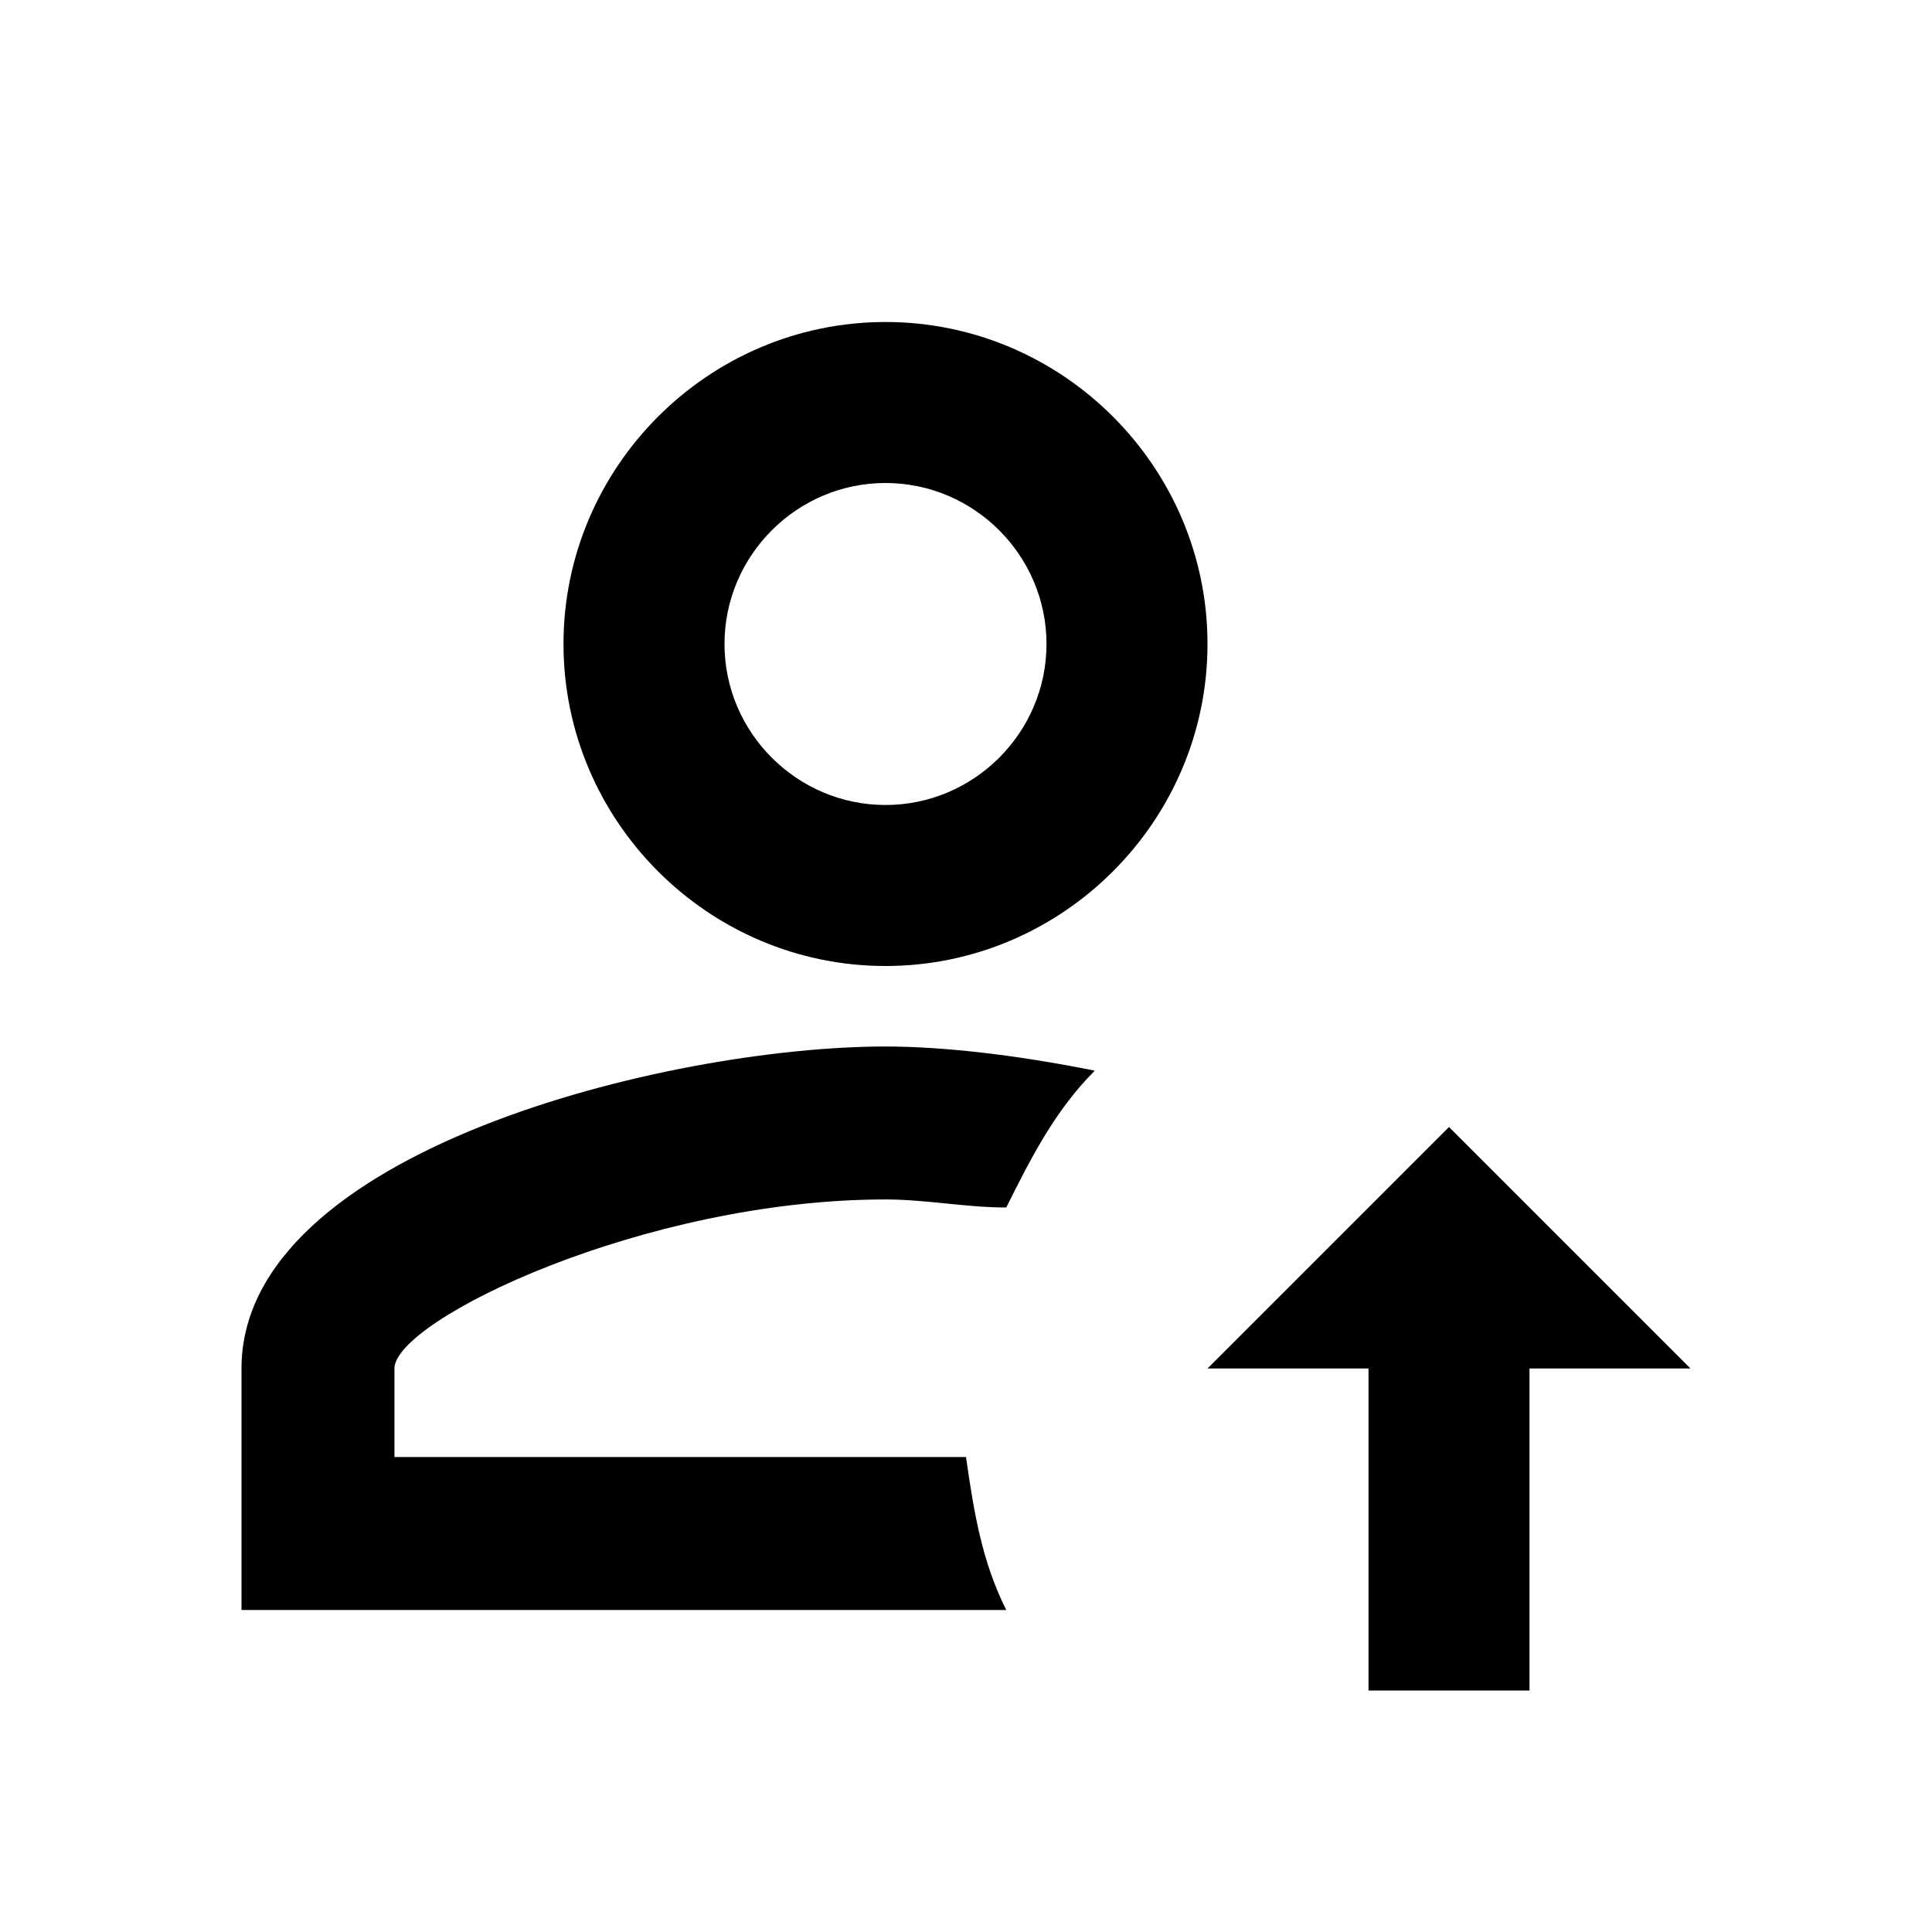 <svg xmlns="http://www.w3.org/2000/svg" viewBox="0 0 24 24"><path d="M17 17v4h2v-4h2l-3-3-3 3zM11 4C8.8 4 7 5.8 7 8s1.8 4 4 4 4-1.8 4-4-1.8-4-4-4m0 2c1.1 0 2 .9 2 2s-.9 2-2 2-2-.9-2-2 .9-2 2-2m0 7c-2.7 0-8 1.3-8 4v3h9.5c-.3-.6-.4-1.2-.5-1.9H4.9V17c0-.6 3.1-2.1 6.1-2.1.5 0 1 .1 1.5.1.3-.6.6-1.2 1.1-1.7-1-.2-1.9-.3-2.6-.3"/></svg>
